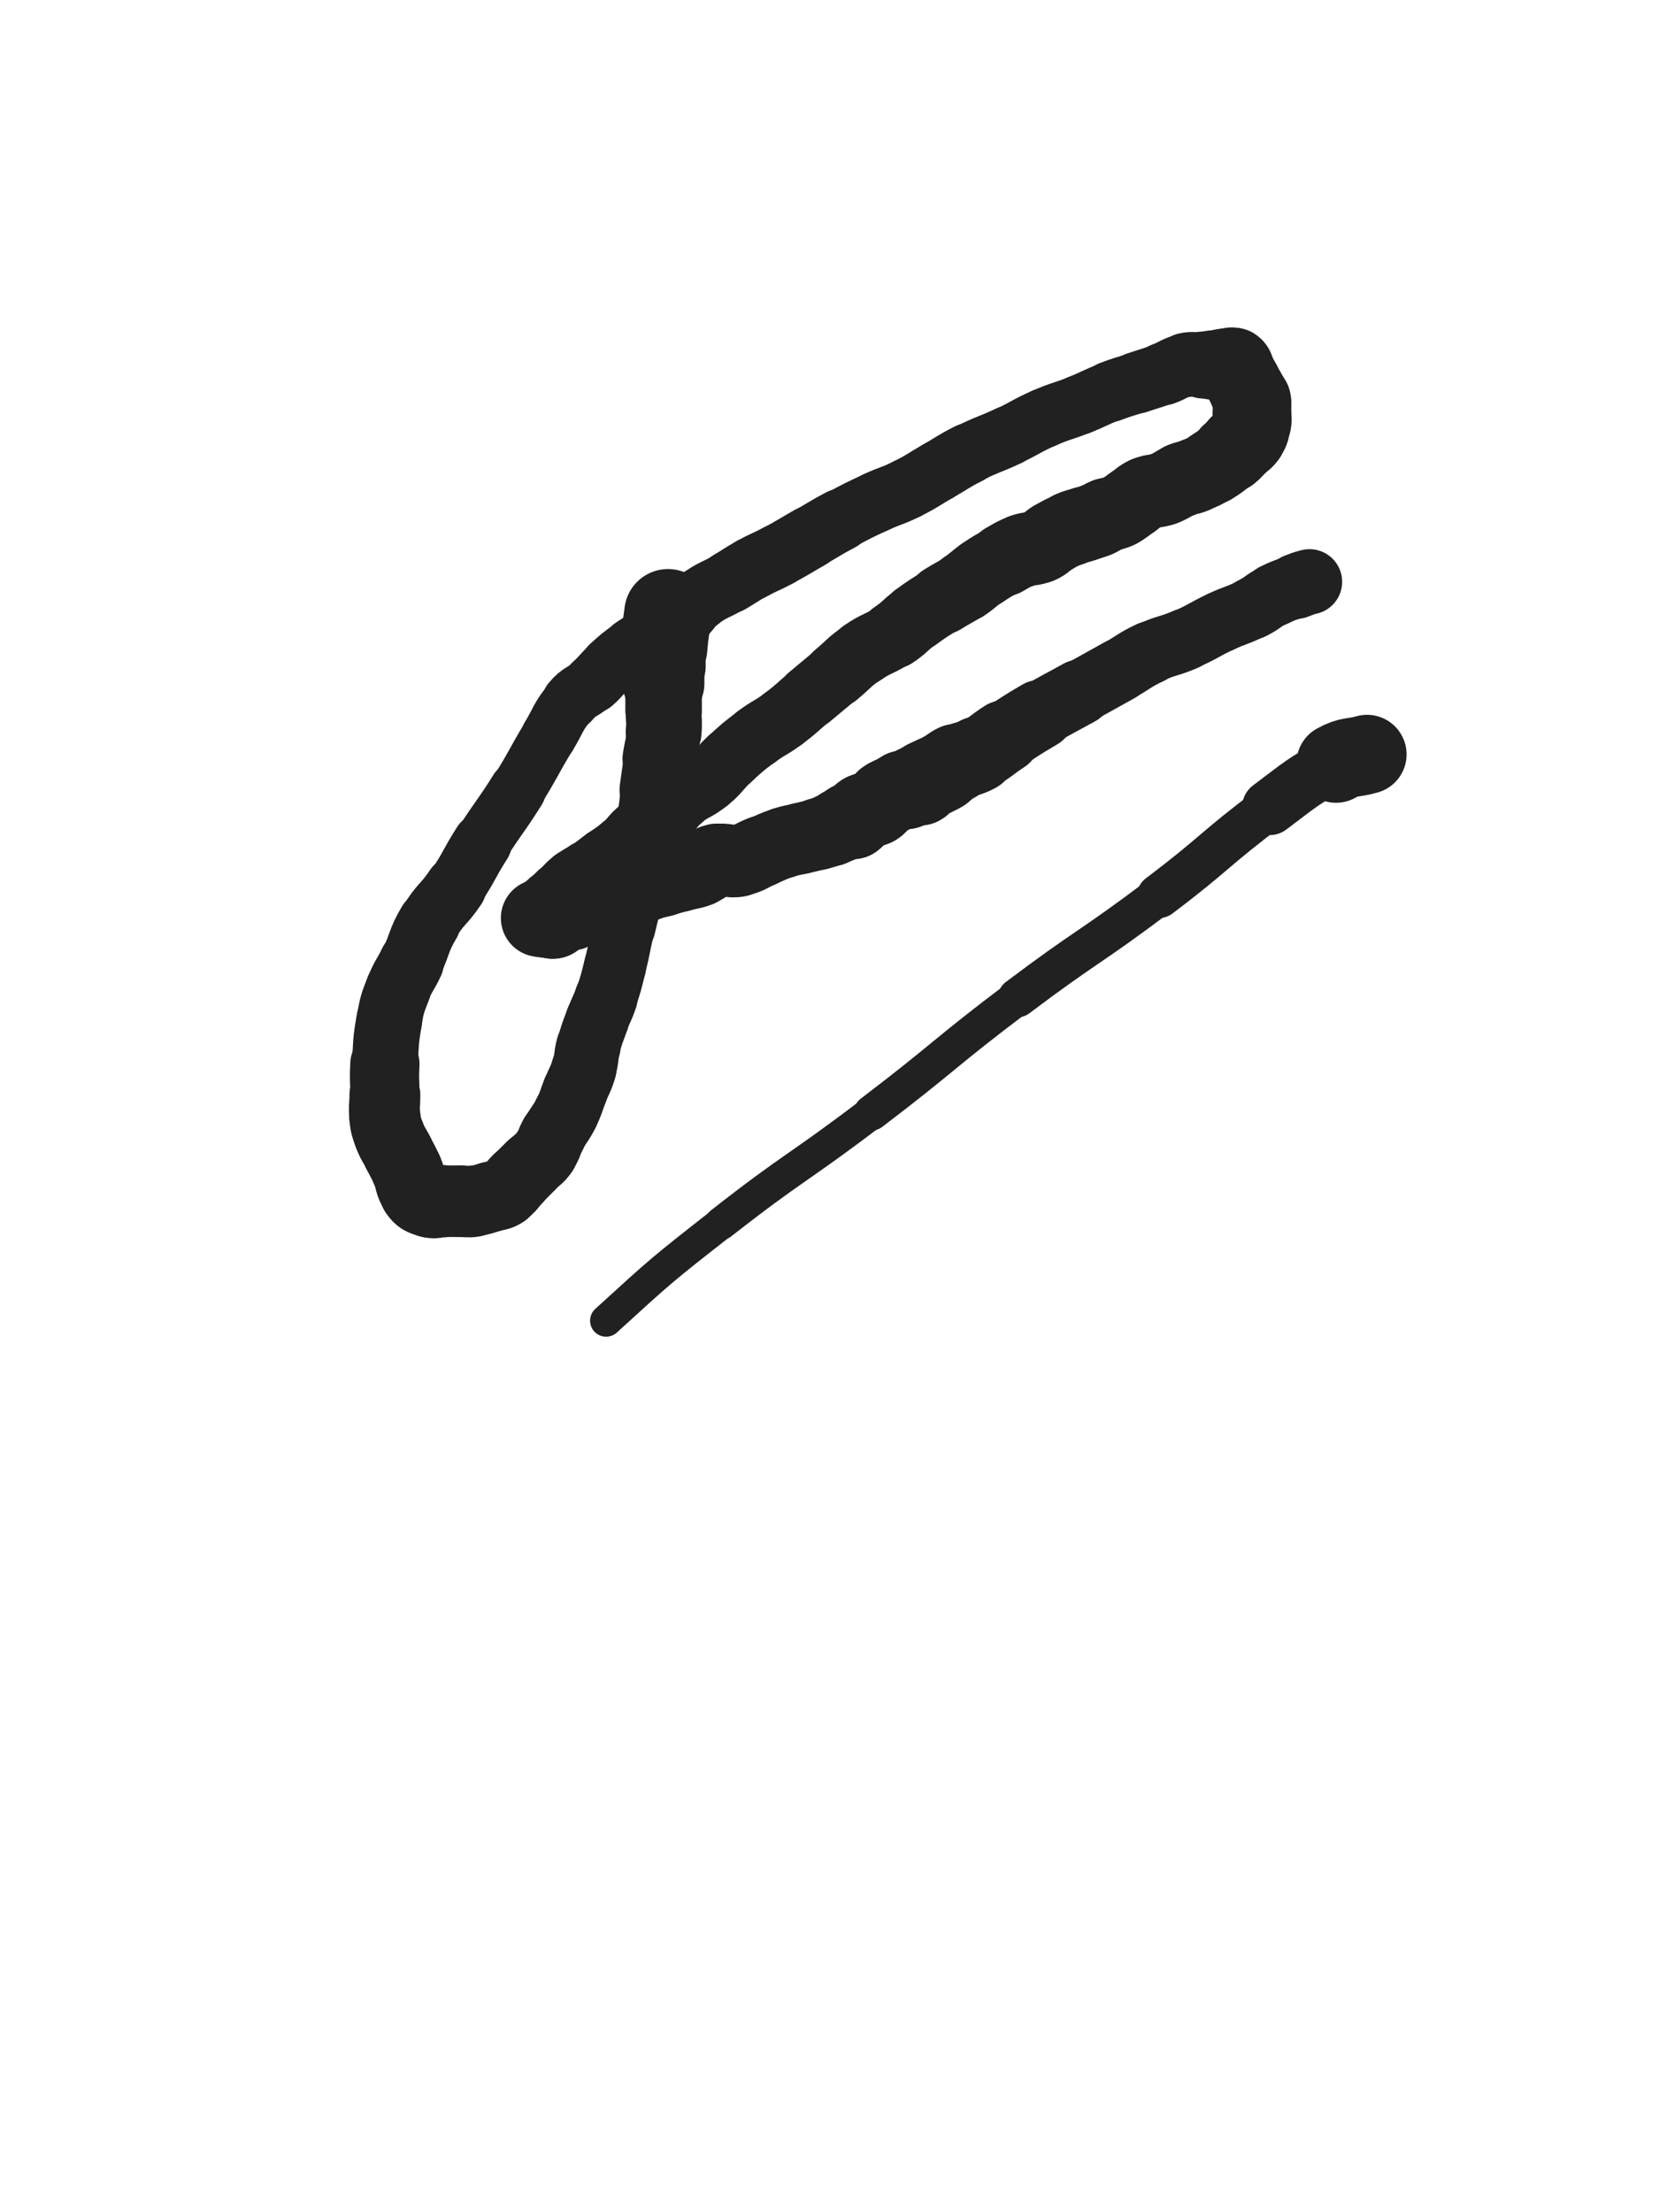 <svg xmlns="http://www.w3.org/2000/svg" xmlns:xlink="http://www.w3.org/1999/xlink" viewBox="0 0 375 500"><path d="M 151.000,138.500 C 150.500,142.500 150.334,142.490 150.000,146.500" stroke-width="19.774" stroke="rgb(33,33,33)" fill="none" stroke-linecap="round"></path><path d="M 150.000,146.500 C 149.834,148.490 150.000,148.500 150.000,150.500" stroke-width="19.037" stroke="rgb(33,33,33)" fill="none" stroke-linecap="round"></path><path d="M 150.000,150.500 C 150.000,152.500 150.000,152.500 150.000,154.500" stroke-width="18.442" stroke="rgb(33,33,33)" fill="none" stroke-linecap="round"></path><path d="M 150.000,154.500 C 150.000,157.500 150.000,157.500 150.000,160.500" stroke-width="17.297" stroke="rgb(33,33,33)" fill="none" stroke-linecap="round"></path><path d="M 150.000,160.500 C 150.000,163.000 150.226,163.019 150.000,165.500" stroke-width="17.132" stroke="rgb(33,33,33)" fill="none" stroke-linecap="round"></path><path d="M 150.000,165.500 C 149.726,168.519 149.462,168.494 149.000,171.500" stroke-width="16.576" stroke="rgb(33,33,33)" fill="none" stroke-linecap="round"></path><path d="M 149.000,171.500 C 148.462,174.994 148.500,175.000 148.000,178.500" stroke-width="15.925" stroke="rgb(33,33,33)" fill="none" stroke-linecap="round"></path><path d="M 148.000,178.500 C 147.500,182.000 147.692,182.038 147.000,185.500" stroke-width="15.271" stroke="rgb(33,33,33)" fill="none" stroke-linecap="round"></path><path d="M 147.000,185.500 C 146.192,189.538 146.000,189.500 145.000,193.500" stroke-width="14.847" stroke="rgb(33,33,33)" fill="none" stroke-linecap="round"></path><path d="M 145.000,193.500 C 144.000,197.500 144.000,197.500 143.000,201.500" stroke-width="14.453" stroke="rgb(33,33,33)" fill="none" stroke-linecap="round"></path><path d="M 143.000,201.500 C 142.000,205.500 141.944,205.487 141.000,209.500" stroke-width="14.336" stroke="rgb(33,33,33)" fill="none" stroke-linecap="round"></path><path d="M 141.000,209.500 C 139.944,213.987 140.118,214.030 139.000,218.500" stroke-width="14.011" stroke="rgb(33,33,33)" fill="none" stroke-linecap="round"></path><path d="M 139.000,218.500 C 138.118,222.030 138.150,222.051 137.000,225.500" stroke-width="14.044" stroke="rgb(33,33,33)" fill="none" stroke-linecap="round"></path><path d="M 137.000,225.500 C 136.150,228.051 135.920,227.971 135.000,230.500" stroke-width="14.253" stroke="rgb(33,33,33)" fill="none" stroke-linecap="round"></path><path d="M 135.000,230.500 C 133.920,233.471 133.830,233.455 133.000,236.500" stroke-width="14.351" stroke="rgb(33,33,33)" fill="none" stroke-linecap="round"></path><path d="M 133.000,236.500 C 132.330,238.955 132.730,239.068 132.000,241.500" stroke-width="14.581" stroke="rgb(33,33,33)" fill="none" stroke-linecap="round"></path><path d="M 132.000,241.500 C 131.230,244.068 131.000,244.000 130.000,246.500" stroke-width="14.734" stroke="rgb(33,33,33)" fill="none" stroke-linecap="round"></path><path d="M 130.000,246.500 C 129.000,249.000 129.200,249.099 128.000,251.500" stroke-width="14.815" stroke="rgb(33,33,33)" fill="none" stroke-linecap="round"></path><path d="M 128.000,251.500 C 126.700,254.099 126.415,253.953 125.000,256.500" stroke-width="14.867" stroke="rgb(33,33,33)" fill="none" stroke-linecap="round"></path><path d="M 125.000,256.500 C 123.915,258.453 124.283,258.704 123.000,260.500" stroke-width="15.086" stroke="rgb(33,33,33)" fill="none" stroke-linecap="round"></path><path d="M 123.000,260.500 C 121.783,262.204 121.500,262.000 120.000,263.500" stroke-width="15.298" stroke="rgb(33,33,33)" fill="none" stroke-linecap="round"></path><path d="M 120.000,263.500 C 118.500,265.000 118.500,265.000 117.000,266.500" stroke-width="15.434" stroke="rgb(33,33,33)" fill="none" stroke-linecap="round"></path><path d="M 117.000,266.500 C 115.500,268.000 115.719,268.354 114.000,269.500" stroke-width="15.583" stroke="rgb(33,33,33)" fill="none" stroke-linecap="round"></path><path d="M 114.000,269.500 C 112.719,270.354 112.519,270.066 111.000,270.500" stroke-width="15.860" stroke="rgb(33,33,33)" fill="none" stroke-linecap="round"></path><path d="M 111.000,270.500 C 109.019,271.066 109.026,271.211 107.000,271.500" stroke-width="15.945" stroke="rgb(33,33,33)" fill="none" stroke-linecap="round"></path><path d="M 107.000,271.500 C 105.526,271.711 105.500,271.500 104.000,271.500" stroke-width="16.155" stroke="rgb(33,33,33)" fill="none" stroke-linecap="round"></path><path d="M 104.000,271.500 C 102.000,271.500 102.000,271.500 100.000,271.500" stroke-width="16.164" stroke="rgb(33,33,33)" fill="none" stroke-linecap="round"></path><path d="M 100.000,271.500 C 98.500,271.500 98.362,271.954 97.000,271.500" stroke-width="16.363" stroke="rgb(33,33,33)" fill="none" stroke-linecap="round"></path><path d="M 97.000,271.500 C 95.362,270.954 95.003,270.904 94.000,269.500" stroke-width="16.431" stroke="rgb(33,33,33)" fill="none" stroke-linecap="round"></path><path d="M 94.000,269.500 C 92.503,267.404 93.093,266.958 92.000,264.500" stroke-width="16.158" stroke="rgb(33,33,33)" fill="none" stroke-linecap="round"></path><path d="M 92.000,264.500 C 91.093,262.458 91.000,262.500 90.000,260.500" stroke-width="16.133" stroke="rgb(33,33,33)" fill="none" stroke-linecap="round"></path><path d="M 90.000,260.500 C 89.000,258.500 88.780,258.581 88.000,256.500" stroke-width="16.112" stroke="rgb(33,33,33)" fill="none" stroke-linecap="round"></path><path d="M 88.000,256.500 C 87.280,254.581 87.226,254.534 87.000,252.500" stroke-width="16.110" stroke="rgb(33,33,33)" fill="none" stroke-linecap="round"></path><path d="M 87.000,252.500 C 86.726,250.034 87.000,250.000 87.000,247.500" stroke-width="16.015" stroke="rgb(33,33,33)" fill="none" stroke-linecap="round"></path><path d="M 87.000,247.500 C 87.000,244.000 86.795,243.990 87.000,240.500" stroke-width="15.651" stroke="rgb(33,33,33)" fill="none" stroke-linecap="round"></path><path d="M 87.000,240.500 C 87.295,235.490 87.130,235.429 88.000,230.500" stroke-width="14.882" stroke="rgb(33,33,33)" fill="none" stroke-linecap="round"></path><path d="M 88.000,230.500 C 88.630,226.929 88.699,226.883 90.000,223.500" stroke-width="14.787" stroke="rgb(33,33,33)" fill="none" stroke-linecap="round"></path><path d="M 90.000,223.500 C 91.199,220.383 91.582,220.539 93.000,217.500" stroke-width="14.680" stroke="rgb(33,33,33)" fill="none" stroke-linecap="round"></path><path d="M 93.000,217.500 C 95.082,213.039 94.519,212.718 97.000,208.500" stroke-width="14.266" stroke="rgb(33,33,33)" fill="none" stroke-linecap="round"></path><path d="M 97.000,208.500 C 99.519,204.218 100.230,204.655 103.000,200.500" stroke-width="13.935" stroke="rgb(33,33,33)" fill="none" stroke-linecap="round"></path><path d="M 103.000,200.500 C 106.230,195.655 105.870,195.418 109.000,190.500" stroke-width="13.426" stroke="rgb(33,33,33)" fill="none" stroke-linecap="round"></path><path d="M 109.000,190.500 C 112.870,184.418 113.180,184.612 117.000,178.500" stroke-width="12.846" stroke="rgb(33,33,33)" fill="none" stroke-linecap="round"></path><path d="M 117.000,178.500 C 120.680,172.612 120.427,172.456 124.000,166.500" stroke-width="12.465" stroke="rgb(33,33,33)" fill="none" stroke-linecap="round"></path><path d="M 124.000,166.500 C 126.427,162.456 126.022,162.074 129.000,158.500" stroke-width="12.573" stroke="rgb(33,33,33)" fill="none" stroke-linecap="round"></path><path d="M 129.000,158.500 C 131.022,156.074 131.611,156.624 134.000,154.500" stroke-width="12.949" stroke="rgb(33,33,33)" fill="none" stroke-linecap="round"></path><path d="M 134.000,154.500 C 136.111,152.624 135.889,152.376 138.000,150.500" stroke-width="13.307" stroke="rgb(33,33,33)" fill="none" stroke-linecap="round"></path><path d="M 138.000,150.500 C 140.389,148.376 140.383,148.332 143.000,146.500" stroke-width="13.566" stroke="rgb(33,33,33)" fill="none" stroke-linecap="round"></path><path d="M 143.000,146.500 C 145.383,144.832 145.541,145.065 148.000,143.500" stroke-width="13.803" stroke="rgb(33,33,33)" fill="none" stroke-linecap="round"></path><path d="M 148.000,143.500 C 151.041,141.565 151.198,141.742 154.000,139.500" stroke-width="13.884" stroke="rgb(33,33,33)" fill="none" stroke-linecap="round"></path><path d="M 154.000,139.500 C 156.198,137.742 155.732,137.149 158.000,135.500" stroke-width="14.128" stroke="rgb(33,33,33)" fill="none" stroke-linecap="round"></path><path d="M 158.000,135.500 C 161.232,133.149 161.518,133.531 165.000,131.500" stroke-width="13.990" stroke="rgb(33,33,33)" fill="none" stroke-linecap="round"></path><path d="M 165.000,131.500 C 167.518,130.031 167.442,129.895 170.000,128.500" stroke-width="14.195" stroke="rgb(33,33,33)" fill="none" stroke-linecap="round"></path><path d="M 170.000,128.500 C 172.942,126.895 173.048,127.090 176.000,125.500" stroke-width="14.259" stroke="rgb(33,33,33)" fill="none" stroke-linecap="round"></path><path d="M 176.000,125.500 C 179.548,123.590 179.500,123.500 183.000,121.500" stroke-width="14.203" stroke="rgb(33,33,33)" fill="none" stroke-linecap="round"></path><path d="M 183.000,121.500 C 186.500,119.500 186.444,119.396 190.000,117.500" stroke-width="14.049" stroke="rgb(33,33,33)" fill="none" stroke-linecap="round"></path><path d="M 190.000,117.500 C 193.944,115.396 193.949,115.390 198.000,113.500" stroke-width="13.754" stroke="rgb(33,33,33)" fill="none" stroke-linecap="round"></path><path d="M 198.000,113.500 C 201.449,111.890 201.600,112.200 205.000,110.500" stroke-width="13.799" stroke="rgb(33,33,33)" fill="none" stroke-linecap="round"></path><path d="M 205.000,110.500 C 208.600,108.700 208.500,108.500 212.000,106.500" stroke-width="13.787" stroke="rgb(33,33,33)" fill="none" stroke-linecap="round"></path><path d="M 212.000,106.500 C 215.500,104.500 215.399,104.301 219.000,102.500" stroke-width="13.776" stroke="rgb(33,33,33)" fill="none" stroke-linecap="round"></path><path d="M 219.000,102.500 C 223.399,100.301 223.545,100.596 228.000,98.500" stroke-width="13.574" stroke="rgb(33,33,33)" fill="none" stroke-linecap="round"></path><path d="M 228.000,98.500 C 232.045,96.596 231.908,96.290 236.000,94.500" stroke-width="13.453" stroke="rgb(33,33,33)" fill="none" stroke-linecap="round"></path><path d="M 236.000,94.500 C 239.908,92.790 240.035,93.086 244.000,91.500" stroke-width="13.458" stroke="rgb(33,33,33)" fill="none" stroke-linecap="round"></path><path d="M 244.000,91.500 C 247.535,90.086 247.449,89.866 251.000,88.500" stroke-width="13.509" stroke="rgb(33,33,33)" fill="none" stroke-linecap="round"></path><path d="M 251.000,88.500 C 253.949,87.366 254.000,87.500 257.000,86.500" stroke-width="13.742" stroke="rgb(33,33,33)" fill="none" stroke-linecap="round"></path><path d="M 257.000,86.500 C 260.000,85.500 260.029,85.580 263.000,84.500" stroke-width="13.934" stroke="rgb(33,33,33)" fill="none" stroke-linecap="round"></path><path d="M 263.000,84.500 C 265.529,83.580 265.418,83.074 268.000,82.500" stroke-width="14.201" stroke="rgb(33,33,33)" fill="none" stroke-linecap="round"></path><path d="M 268.000,82.500 C 269.918,82.074 270.000,82.500 272.000,82.500" stroke-width="14.560" stroke="rgb(33,33,33)" fill="none" stroke-linecap="round"></path><path d="M 272.000,82.500 C 273.000,82.500 273.000,82.500 274.000,82.500" stroke-width="15.155" stroke="rgb(33,33,33)" fill="none" stroke-linecap="round"></path><path d="M 274.000,82.500 C 275.000,82.500 275.000,82.500 276.000,82.500" stroke-width="15.650" stroke="rgb(33,33,33)" fill="none" stroke-linecap="round"></path><path d="M 276.000,82.500 C 276.500,82.500 276.500,82.500 277.000,82.500" stroke-width="16.240" stroke="rgb(33,33,33)" fill="none" stroke-linecap="round"></path><path d="M 277.000,82.500 C 278.000,82.500 278.292,82.028 279.000,82.500" stroke-width="16.584" stroke="rgb(33,33,33)" fill="none" stroke-linecap="round"></path><path d="M 279.000,82.500 C 279.792,83.028 279.500,83.500 280.000,84.500" stroke-width="16.851" stroke="rgb(33,33,33)" fill="none" stroke-linecap="round"></path><path d="M 280.000,84.500 C 280.500,85.500 280.500,85.500 281.000,86.500" stroke-width="17.000" stroke="rgb(33,33,33)" fill="none" stroke-linecap="round"></path><path d="M 281.000,86.500 C 281.500,87.500 281.500,87.500 282.000,88.500" stroke-width="17.172" stroke="rgb(33,33,33)" fill="none" stroke-linecap="round"></path><path d="M 282.000,88.500 C 282.500,89.500 282.655,89.464 283.000,90.500" stroke-width="17.312" stroke="rgb(33,33,33)" fill="none" stroke-linecap="round"></path><path d="M 283.000,90.500 C 283.155,90.964 283.000,91.000 283.000,91.500" stroke-width="17.635" stroke="rgb(33,33,33)" fill="none" stroke-linecap="round"></path><path d="M 283.000,91.500 C 283.000,92.500 283.000,92.500 283.000,93.500" stroke-width="17.730" stroke="rgb(33,33,33)" fill="none" stroke-linecap="round"></path><path d="M 283.000,93.500 C 283.000,94.500 283.194,94.531 283.000,95.500" stroke-width="17.783" stroke="rgb(33,33,33)" fill="none" stroke-linecap="round"></path><path d="M 283.000,95.500 C 282.694,97.031 282.792,97.180 282.000,98.500" stroke-width="17.637" stroke="rgb(33,33,33)" fill="none" stroke-linecap="round"></path><path d="M 282.000,98.500 C 281.292,99.680 281.000,99.500 280.000,100.500" stroke-width="17.581" stroke="rgb(33,33,33)" fill="none" stroke-linecap="round"></path><path d="M 280.000,100.500 C 279.000,101.500 279.084,101.597 278.000,102.500" stroke-width="17.537" stroke="rgb(33,33,33)" fill="none" stroke-linecap="round"></path><path d="M 278.000,102.500 C 276.084,104.097 276.111,104.180 274.000,105.500" stroke-width="17.070" stroke="rgb(33,33,33)" fill="none" stroke-linecap="round"></path><path d="M 274.000,105.500 C 272.111,106.680 272.050,106.621 270.000,107.500" stroke-width="16.852" stroke="rgb(33,33,33)" fill="none" stroke-linecap="round"></path><path d="M 270.000,107.500 C 268.550,108.121 268.450,107.879 267.000,108.500" stroke-width="16.896" stroke="rgb(33,33,33)" fill="none" stroke-linecap="round"></path><path d="M 267.000,108.500 C 264.950,109.379 265.081,109.720 263.000,110.500" stroke-width="16.671" stroke="rgb(33,33,33)" fill="none" stroke-linecap="round"></path><path d="M 263.000,110.500 C 261.081,111.220 260.867,110.700 259.000,111.500" stroke-width="16.595" stroke="rgb(33,33,33)" fill="none" stroke-linecap="round"></path><path d="M 259.000,111.500 C 257.367,112.200 257.500,112.500 256.000,113.500" stroke-width="16.581" stroke="rgb(33,33,33)" fill="none" stroke-linecap="round"></path><path d="M 256.000,113.500 C 254.500,114.500 254.598,114.701 253.000,115.500" stroke-width="16.606" stroke="rgb(33,33,33)" fill="none" stroke-linecap="round"></path><path d="M 253.000,115.500 C 251.598,116.201 251.464,115.914 250.000,116.500" stroke-width="16.697" stroke="rgb(33,33,33)" fill="none" stroke-linecap="round"></path><path d="M 250.000,116.500 C 248.964,116.914 249.036,117.086 248.000,117.500" stroke-width="16.901" stroke="rgb(33,33,33)" fill="none" stroke-linecap="round"></path><path d="M 248.000,117.500 C 246.536,118.086 246.500,118.000 245.000,118.500" stroke-width="16.902" stroke="rgb(33,33,33)" fill="none" stroke-linecap="round"></path><path d="M 245.000,118.500 C 243.500,119.000 243.450,118.879 242.000,119.500" stroke-width="16.966" stroke="rgb(33,33,33)" fill="none" stroke-linecap="round"></path><path d="M 242.000,119.500 C 239.950,120.379 239.938,120.393 238.000,121.500" stroke-width="16.725" stroke="rgb(33,33,33)" fill="none" stroke-linecap="round"></path><path d="M 238.000,121.500 C 236.438,122.393 236.633,122.800 235.000,123.500" stroke-width="16.721" stroke="rgb(33,33,33)" fill="none" stroke-linecap="round"></path><path d="M 235.000,123.500 C 233.133,124.300 232.919,123.780 231.000,124.500" stroke-width="16.635" stroke="rgb(33,33,33)" fill="none" stroke-linecap="round"></path><path d="M 231.000,124.500 C 228.919,125.280 228.953,125.415 227.000,126.500" stroke-width="16.550" stroke="rgb(33,33,33)" fill="none" stroke-linecap="round"></path><path d="M 227.000,126.500 C 224.453,127.915 224.423,127.885 222.000,129.500" stroke-width="16.115" stroke="rgb(33,33,33)" fill="none" stroke-linecap="round"></path><path d="M 222.000,129.500 C 219.923,130.885 220.077,131.115 218.000,132.500" stroke-width="16.019" stroke="rgb(33,33,33)" fill="none" stroke-linecap="round"></path><path d="M 218.000,132.500 C 215.577,134.115 215.459,133.935 213.000,135.500" stroke-width="15.822" stroke="rgb(33,33,33)" fill="none" stroke-linecap="round"></path><path d="M 213.000,135.500 C 209.959,137.435 209.913,137.381 207.000,139.500" stroke-width="15.410" stroke="rgb(33,33,33)" fill="none" stroke-linecap="round"></path><path d="M 207.000,139.500 C 204.413,141.381 204.656,141.729 202.000,143.500" stroke-width="15.265" stroke="rgb(33,33,33)" fill="none" stroke-linecap="round"></path><path d="M 202.000,143.500 C 198.656,145.729 198.302,145.214 195.000,147.500" stroke-width="14.868" stroke="rgb(33,33,33)" fill="none" stroke-linecap="round"></path><path d="M 195.000,147.500 C 191.802,149.714 192.000,150.000 189.000,152.500" stroke-width="14.712" stroke="rgb(33,33,33)" fill="none" stroke-linecap="round"></path><path d="M 189.000,152.500 C 186.000,155.000 186.000,155.000 183.000,157.500" stroke-width="14.477" stroke="rgb(33,33,33)" fill="none" stroke-linecap="round"></path><path d="M 183.000,157.500 C 180.000,160.000 180.120,160.160 177.000,162.500" stroke-width="14.294" stroke="rgb(33,33,33)" fill="none" stroke-linecap="round"></path><path d="M 177.000,162.500 C 174.120,164.660 173.880,164.340 171.000,166.500" stroke-width="14.279" stroke="rgb(33,33,33)" fill="none" stroke-linecap="round"></path><path d="M 171.000,166.500 C 167.880,168.840 167.887,168.876 165.000,171.500" stroke-width="14.197" stroke="rgb(33,33,33)" fill="none" stroke-linecap="round"></path><path d="M 165.000,171.500 C 162.387,173.876 162.723,174.272 160.000,176.500" stroke-width="14.217" stroke="rgb(33,33,33)" fill="none" stroke-linecap="round"></path><path d="M 160.000,176.500 C 157.223,178.772 156.802,178.258 154.000,180.500" stroke-width="14.165" stroke="rgb(33,33,33)" fill="none" stroke-linecap="round"></path><path d="M 154.000,180.500 C 151.802,182.258 152.216,182.777 150.000,184.500" stroke-width="14.359" stroke="rgb(33,33,33)" fill="none" stroke-linecap="round"></path><path d="M 150.000,184.500 C 147.716,186.277 147.284,185.723 145.000,187.500" stroke-width="14.498" stroke="rgb(33,33,33)" fill="none" stroke-linecap="round"></path><path d="M 145.000,187.500 C 142.784,189.223 143.123,189.642 141.000,191.500" stroke-width="14.588" stroke="rgb(33,33,33)" fill="none" stroke-linecap="round"></path><path d="M 141.000,191.500 C 139.123,193.142 139.000,193.000 137.000,194.500" stroke-width="14.788" stroke="rgb(33,33,33)" fill="none" stroke-linecap="round"></path><path d="M 137.000,194.500 C 135.000,196.000 135.034,196.047 133.000,197.500" stroke-width="14.912" stroke="rgb(33,33,33)" fill="none" stroke-linecap="round"></path><path d="M 133.000,197.500 C 131.534,198.547 131.378,198.351 130.000,199.500" stroke-width="15.239" stroke="rgb(33,33,33)" fill="none" stroke-linecap="round"></path><path d="M 130.000,199.500 C 128.378,200.851 128.500,201.000 127.000,202.500" stroke-width="15.423" stroke="rgb(33,33,33)" fill="none" stroke-linecap="round"></path><path d="M 127.000,202.500 C 126.000,203.500 126.000,203.500 125.000,204.500" stroke-width="15.750" stroke="rgb(33,33,33)" fill="none" stroke-linecap="round"></path><path d="M 125.000,204.500 C 124.000,205.500 123.739,205.392 123.000,206.500" stroke-width="16.048" stroke="rgb(33,33,33)" fill="none" stroke-linecap="round"></path><path d="M 123.000,206.500 C 122.739,206.892 123.250,207.250 123.000,207.500" stroke-width="16.582" stroke="rgb(33,33,33)" fill="none" stroke-linecap="round"></path><path d="M 123.000,207.500 C 122.750,207.750 122.000,207.500 122.000,207.500" stroke-width="17.035" stroke="rgb(33,33,33)" fill="none" stroke-linecap="round"></path><path d="M 122.000,207.500 C 122.000,207.500 122.500,207.500 123.000,207.500" stroke-width="17.562" stroke="rgb(33,33,33)" fill="none" stroke-linecap="round"></path><path d="M 123.000,207.500 C 123.500,207.500 123.500,207.500 124.000,207.500" stroke-width="17.854" stroke="rgb(33,33,33)" fill="none" stroke-linecap="round"></path><path d="M 124.000,207.500 C 124.500,207.500 124.750,207.750 125.000,207.500" stroke-width="18.095" stroke="rgb(33,33,33)" fill="none" stroke-linecap="round"></path><path d="M 125.000,207.500 C 125.250,207.250 124.750,206.750 125.000,206.500" stroke-width="18.420" stroke="rgb(33,33,33)" fill="none" stroke-linecap="round"></path><path d="M 125.000,206.500 C 125.250,206.250 125.586,206.707 126.000,206.500" stroke-width="18.657" stroke="rgb(33,33,33)" fill="none" stroke-linecap="round"></path><path d="M 126.000,206.500 C 126.586,206.207 126.379,205.707 127.000,205.500" stroke-width="18.804" stroke="rgb(33,33,33)" fill="none" stroke-linecap="round"></path><path d="M 127.000,205.500 C 127.879,205.207 128.056,205.736 129.000,205.500" stroke-width="18.686" stroke="rgb(33,33,33)" fill="none" stroke-linecap="round"></path><path d="M 129.000,205.500 C 130.056,205.236 129.964,204.845 131.000,204.500" stroke-width="18.494" stroke="rgb(33,33,33)" fill="none" stroke-linecap="round"></path><path d="M 131.000,204.500 C 131.464,204.345 131.519,204.620 132.000,204.500" stroke-width="18.628" stroke="rgb(33,33,33)" fill="none" stroke-linecap="round"></path><path d="M 132.000,204.500 C 133.519,204.120 133.536,204.086 135.000,203.500" stroke-width="18.214" stroke="rgb(33,33,33)" fill="none" stroke-linecap="round"></path><path d="M 135.000,203.500 C 136.036,203.086 135.964,202.914 137.000,202.500" stroke-width="18.149" stroke="rgb(33,33,33)" fill="none" stroke-linecap="round"></path><path d="M 137.000,202.500 C 138.464,201.914 138.500,202.000 140.000,201.500" stroke-width="17.923" stroke="rgb(33,33,33)" fill="none" stroke-linecap="round"></path><path d="M 140.000,201.500 C 141.500,201.000 141.500,201.000 143.000,200.500" stroke-width="17.711" stroke="rgb(33,33,33)" fill="none" stroke-linecap="round"></path><path d="M 143.000,200.500 C 144.500,200.000 144.481,199.934 146.000,199.500" stroke-width="17.580" stroke="rgb(33,33,33)" fill="none" stroke-linecap="round"></path><path d="M 146.000,199.500 C 147.981,198.934 148.000,199.000 150.000,198.500" stroke-width="17.307" stroke="rgb(33,33,33)" fill="none" stroke-linecap="round"></path><path d="M 150.000,198.500 C 152.000,198.000 152.000,198.000 154.000,197.500" stroke-width="17.052" stroke="rgb(33,33,33)" fill="none" stroke-linecap="round"></path><path d="M 154.000,197.500 C 156.000,197.000 156.081,197.220 158.000,196.500" stroke-width="16.895" stroke="rgb(33,33,33)" fill="none" stroke-linecap="round"></path><path d="M 158.000,196.500 C 160.081,195.720 159.875,194.972 162.000,194.500" stroke-width="16.715" stroke="rgb(33,33,33)" fill="none" stroke-linecap="round"></path><path d="M 162.000,194.500 C 164.375,193.972 164.593,194.981 167.000,194.500" stroke-width="16.386" stroke="rgb(33,33,33)" fill="none" stroke-linecap="round"></path><path d="M 167.000,194.500 C 169.593,193.981 169.500,193.500 172.000,192.500" stroke-width="16.174" stroke="rgb(33,33,33)" fill="none" stroke-linecap="round"></path><path d="M 172.000,192.500 C 174.500,191.500 174.451,191.350 177.000,190.500" stroke-width="16.008" stroke="rgb(33,33,33)" fill="none" stroke-linecap="round"></path><path d="M 177.000,190.500 C 178.951,189.850 179.000,190.000 181.000,189.500" stroke-width="16.065" stroke="rgb(33,33,33)" fill="none" stroke-linecap="round"></path><path d="M 181.000,189.500 C 183.000,189.000 183.019,189.066 185.000,188.500" stroke-width="16.111" stroke="rgb(33,33,33)" fill="none" stroke-linecap="round"></path><path d="M 185.000,188.500 C 186.519,188.066 186.536,188.086 188.000,187.500" stroke-width="16.295" stroke="rgb(33,33,33)" fill="none" stroke-linecap="round"></path><path d="M 188.000,187.500 C 189.036,187.086 189.000,187.000 190.000,186.500" stroke-width="16.569" stroke="rgb(33,33,33)" fill="none" stroke-linecap="round"></path><path d="M 190.000,186.500 C 191.000,186.000 190.964,185.845 192.000,185.500" stroke-width="16.819" stroke="rgb(33,33,33)" fill="none" stroke-linecap="round"></path><path d="M 192.000,185.500 C 192.464,185.345 192.608,185.761 193.000,185.500" stroke-width="17.234" stroke="rgb(33,33,33)" fill="none" stroke-linecap="round"></path><path d="M 193.000,185.500 C 194.108,184.761 193.820,184.208 195.000,183.500" stroke-width="17.260" stroke="rgb(33,33,33)" fill="none" stroke-linecap="round"></path><path d="M 195.000,183.500 C 196.320,182.708 196.680,183.292 198.000,182.500" stroke-width="17.188" stroke="rgb(33,33,33)" fill="none" stroke-linecap="round"></path><path d="M 198.000,182.500 C 199.180,181.792 198.883,181.338 200.000,180.500" stroke-width="17.223" stroke="rgb(33,33,33)" fill="none" stroke-linecap="round"></path><path d="M 200.000,180.500 C 200.883,179.838 201.000,180.000 202.000,179.500" stroke-width="17.375" stroke="rgb(33,33,33)" fill="none" stroke-linecap="round"></path><path d="M 202.000,179.500 C 203.000,179.000 202.964,178.845 204.000,178.500" stroke-width="17.424" stroke="rgb(33,33,33)" fill="none" stroke-linecap="round"></path><path d="M 204.000,178.500 C 204.464,178.345 204.536,178.655 205.000,178.500" stroke-width="17.740" stroke="rgb(33,33,33)" fill="none" stroke-linecap="round"></path><path d="M 205.000,178.500 C 206.036,178.155 205.964,177.845 207.000,177.500" stroke-width="17.745" stroke="rgb(33,33,33)" fill="none" stroke-linecap="round"></path><path d="M 207.000,177.500 C 207.464,177.345 207.586,177.707 208.000,177.500" stroke-width="18.005" stroke="rgb(33,33,33)" fill="none" stroke-linecap="round"></path><path d="M 208.000,177.500 C 208.586,177.207 208.419,176.887 209.000,176.500" stroke-width="18.139" stroke="rgb(33,33,33)" fill="none" stroke-linecap="round"></path><path d="M 209.000,176.500 C 209.919,175.887 210.000,176.000 211.000,175.500" stroke-width="18.063" stroke="rgb(33,33,33)" fill="none" stroke-linecap="round"></path><path d="M 211.000,175.500 C 212.000,175.000 212.043,175.074 213.000,174.500" stroke-width="18.029" stroke="rgb(33,33,33)" fill="none" stroke-linecap="round"></path><path d="M 213.000,174.500 C 214.543,173.574 214.396,173.302 216.000,172.500" stroke-width="17.748" stroke="rgb(33,33,33)" fill="none" stroke-linecap="round"></path><path d="M 216.000,172.500 C 218.396,171.302 218.649,171.783 221.000,170.500" stroke-width="17.160" stroke="rgb(33,33,33)" fill="none" stroke-linecap="round"></path><path d="M 221.000,170.500 C 224.149,168.783 223.967,168.450 227.000,166.500" stroke-width="16.478" stroke="rgb(33,33,33)" fill="none" stroke-linecap="round"></path><path d="M 227.000,166.500 C 230.967,163.950 230.936,163.891 235.000,161.500" stroke-width="15.648" stroke="rgb(33,33,33)" fill="none" stroke-linecap="round"></path><path d="M 235.000,161.500 C 239.436,158.891 239.500,159.000 244.000,156.500" stroke-width="14.846" stroke="rgb(33,33,33)" fill="none" stroke-linecap="round"></path><path d="M 244.000,156.500 C 248.500,154.000 248.513,154.024 253.000,151.500" stroke-width="14.338" stroke="rgb(33,33,33)" fill="none" stroke-linecap="round"></path><path d="M 253.000,151.500 C 256.513,149.524 256.359,149.199 260.000,147.500" stroke-width="14.214" stroke="rgb(33,33,33)" fill="none" stroke-linecap="round"></path><path d="M 260.000,147.500 C 263.859,145.699 264.092,146.210 268.000,144.500" stroke-width="13.999" stroke="rgb(33,33,33)" fill="none" stroke-linecap="round"></path><path d="M 268.000,144.500 C 272.092,142.710 271.949,142.390 276.000,140.500" stroke-width="13.846" stroke="rgb(33,33,33)" fill="none" stroke-linecap="round"></path><path d="M 276.000,140.500 C 279.449,138.890 279.602,139.199 283.000,137.500" stroke-width="13.874" stroke="rgb(33,33,33)" fill="none" stroke-linecap="round"></path><path d="M 283.000,137.500 C 285.602,136.199 285.401,135.800 288.000,134.500" stroke-width="14.057" stroke="rgb(33,33,33)" fill="none" stroke-linecap="round"></path><path d="M 288.000,134.500 C 290.401,133.300 290.480,133.445 293.000,132.500" stroke-width="14.303" stroke="rgb(33,33,33)" fill="none" stroke-linecap="round"></path><path d="M 293.000,132.500 C 294.480,131.945 294.481,131.880 296.000,131.500" stroke-width="14.758" stroke="rgb(33,33,33)" fill="none" stroke-linecap="round"></path><path d="M 309.000,170.500 C 305.500,171.500 305.164,170.774 302.000,172.500" stroke-width="17.883" stroke="rgb(33,33,33)" fill="none" stroke-linecap="round"></path><path d="M 302.000,172.500 C 294.164,176.774 294.205,177.096 287.000,182.500" stroke-width="12.493" stroke="rgb(33,33,33)" fill="none" stroke-linecap="round"></path><path d="M 287.000,182.500 C 274.205,192.096 274.775,192.863 262.000,202.500" stroke-width="9.974" stroke="rgb(33,33,33)" fill="none" stroke-linecap="round"></path><path d="M 262.000,202.500 C 246.275,214.363 245.730,213.642 230.000,225.500" stroke-width="8.851" stroke="rgb(33,33,33)" fill="none" stroke-linecap="round"></path><path d="M 230.000,225.500 C 213.230,238.142 213.712,238.779 197.000,251.500" stroke-width="8.021" stroke="rgb(33,33,33)" fill="none" stroke-linecap="round"></path><path d="M 197.000,251.500 C 180.212,264.279 179.602,263.495 163.000,276.500" stroke-width="7.455" stroke="rgb(33,33,33)" fill="none" stroke-linecap="round"></path><path d="M 163.000,276.500 C 149.602,286.995 149.565,287.027 137.000,298.500" stroke-width="7.236" stroke="rgb(33,33,33)" fill="none" stroke-linecap="round"></path></svg>